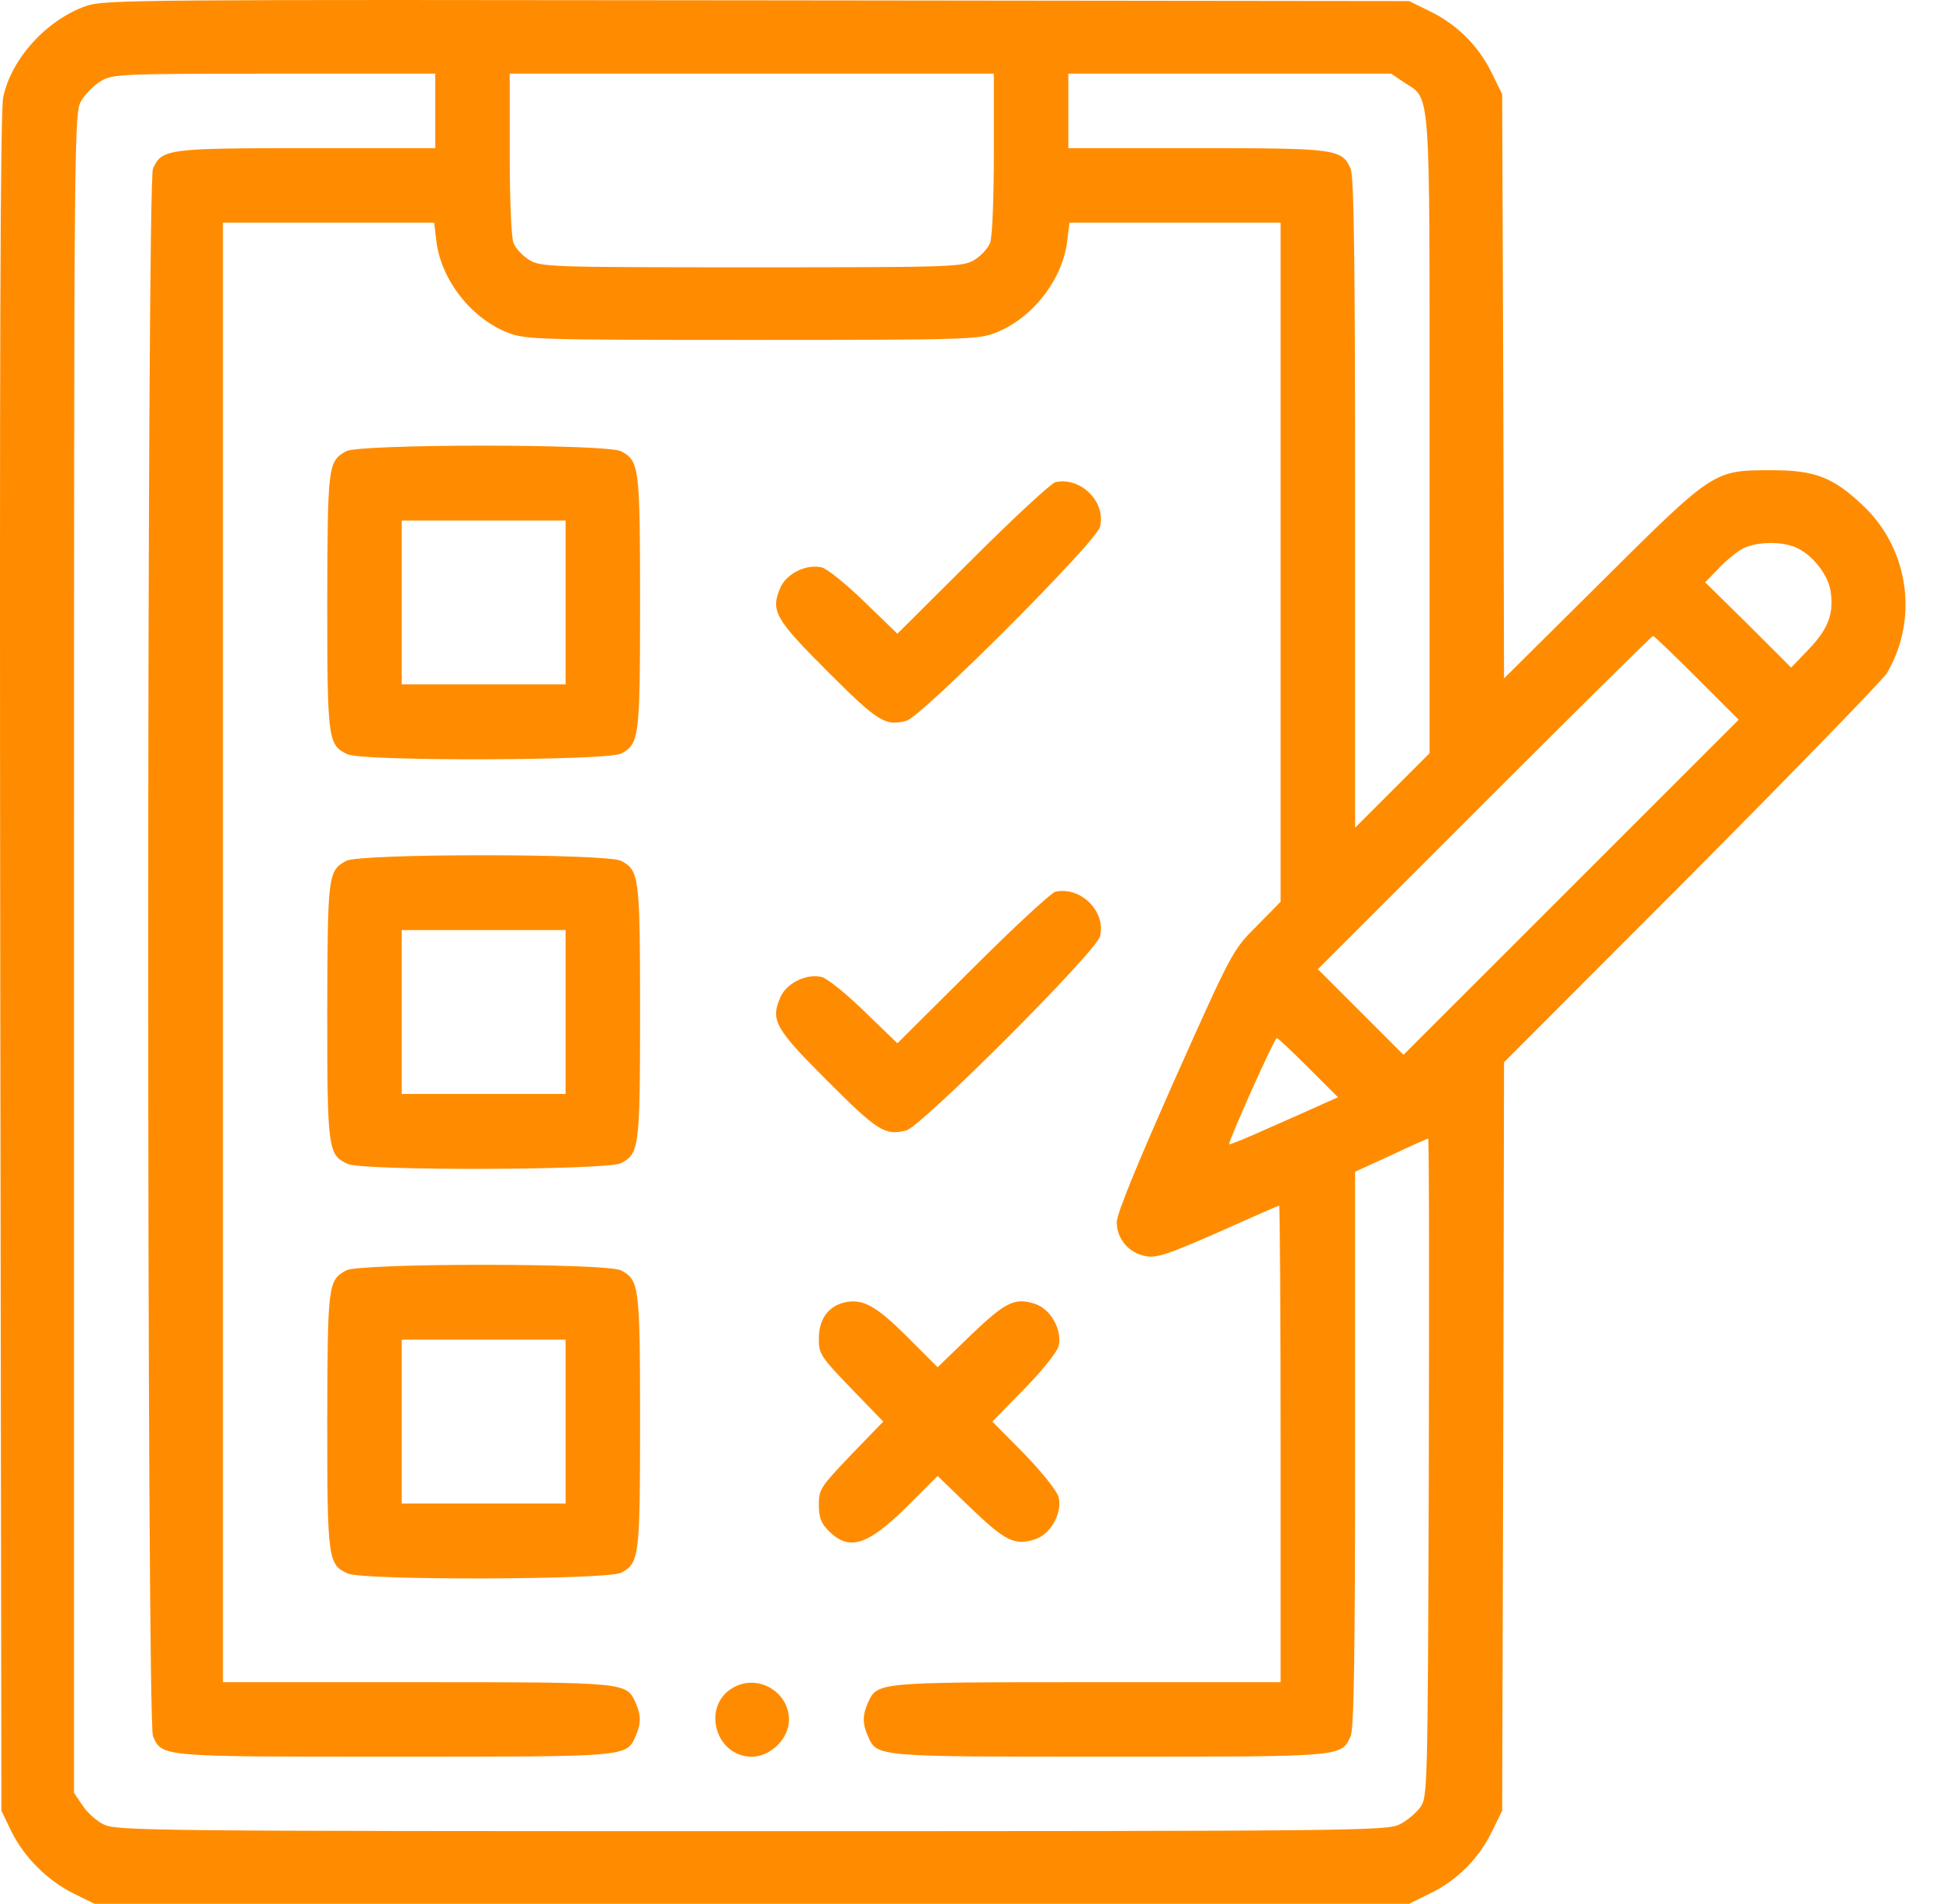 <svg width="54" height="53" viewBox="0 0 54 53" fill="none" xmlns="http://www.w3.org/2000/svg">
<path d="M2.402 0.165C1.303 0.548 0.318 1.626 0.09 2.704C0.007 3.098 -0.013 9.753 0.007 26.826L0.039 50.408L0.318 50.989C0.681 51.715 1.324 52.357 2.06 52.72L2.63 53H20.926H39.222L39.813 52.71C40.559 52.347 41.16 51.746 41.523 50.999L41.813 50.408L41.844 39.991L41.865 29.573L47.09 24.338C49.951 21.456 52.397 18.938 52.521 18.741C53.413 17.227 53.133 15.278 51.858 14.076C51.029 13.288 50.521 13.091 49.329 13.091C47.691 13.091 47.722 13.07 44.591 16.18L41.865 18.886L41.844 10.748L41.813 2.621L41.523 2.031C41.16 1.284 40.559 0.683 39.813 0.32L39.222 0.03L21.081 0.009C3.884 -0.011 2.91 -0.011 2.402 0.165ZM12.115 3.088V4.125H8.539C4.651 4.125 4.506 4.145 4.258 4.695C4.081 5.089 4.081 47.941 4.258 48.335C4.517 48.916 4.444 48.905 10.975 48.905C17.505 48.905 17.433 48.916 17.692 48.335C17.847 47.993 17.847 47.745 17.692 47.402C17.433 46.832 17.453 46.832 11.597 46.832H6.206V26.515V6.198H9.15H12.084L12.146 6.706C12.27 7.784 13.12 8.872 14.147 9.266C14.623 9.453 15.007 9.463 20.926 9.463C26.845 9.463 27.229 9.453 27.705 9.266C28.732 8.872 29.581 7.784 29.706 6.706L29.768 6.198H32.702H35.646V15.652V25.105L34.972 25.789C34.308 26.453 34.288 26.494 32.691 30.07C31.634 32.455 31.085 33.792 31.085 34.03C31.085 34.497 31.437 34.901 31.914 34.974C32.215 35.025 32.577 34.891 33.925 34.3C34.827 33.895 35.583 33.564 35.604 33.564C35.625 33.564 35.646 36.549 35.646 40.198V46.832H30.255C24.399 46.832 24.419 46.832 24.16 47.402C24.005 47.745 24.005 47.993 24.16 48.335C24.419 48.916 24.347 48.905 30.877 48.905C37.408 48.905 37.335 48.916 37.594 48.335C37.688 48.138 37.719 46.107 37.719 40.343V32.62L38.714 32.164C39.263 31.905 39.73 31.698 39.751 31.698C39.782 31.698 39.782 35.824 39.771 40.861C39.74 49.952 39.74 50.035 39.523 50.326C39.408 50.481 39.149 50.699 38.952 50.792C38.621 50.968 37.543 50.979 20.926 50.979C4.309 50.979 3.231 50.968 2.889 50.792C2.692 50.699 2.423 50.46 2.298 50.263L2.06 49.911V26.525C2.06 3.378 2.06 3.14 2.267 2.798C2.381 2.611 2.62 2.373 2.806 2.259C3.138 2.062 3.345 2.051 7.637 2.051H12.115V3.088ZM27.664 4.27C27.664 5.493 27.622 6.612 27.56 6.757C27.508 6.903 27.311 7.12 27.125 7.234C26.793 7.431 26.596 7.442 20.926 7.442C15.256 7.442 15.059 7.431 14.727 7.234C14.54 7.12 14.344 6.903 14.292 6.757C14.23 6.612 14.188 5.493 14.188 4.27V2.051H20.926H27.664V4.27ZM39.077 2.29C39.834 2.787 39.792 2.217 39.792 12.106V20.969L38.755 22.006L37.719 23.042V14.003C37.719 7.214 37.688 4.892 37.594 4.695C37.346 4.145 37.2 4.125 33.313 4.125H29.737V3.088V2.051H34.236H38.724L39.077 2.29ZM50.044 15.268C50.469 15.475 50.863 15.993 50.946 16.408C51.06 17.051 50.904 17.486 50.365 18.056L49.857 18.585L48.665 17.393L47.463 16.211L47.805 15.859C47.981 15.662 48.282 15.413 48.448 15.309C48.821 15.071 49.629 15.05 50.044 15.268ZM47.235 18.875L48.396 20.036L43.731 24.701L39.066 29.366L37.874 28.174L36.682 26.982L41.316 22.348C43.876 19.788 45.98 17.704 46.012 17.704C46.043 17.704 46.592 18.233 47.235 18.875ZM36.423 29.728L37.242 30.547L36.776 30.755C36.527 30.869 35.853 31.169 35.283 31.418C34.713 31.677 34.236 31.874 34.215 31.854C34.174 31.812 35.469 28.899 35.542 28.899C35.573 28.899 35.967 29.272 36.423 29.728Z" fill="#FF8C00"/>
<path d="M9.637 12.562C9.129 12.842 9.119 12.946 9.109 16.75C9.109 20.607 9.129 20.752 9.679 21C10.104 21.197 16.904 21.177 17.287 20.98C17.795 20.71 17.816 20.555 17.816 16.771C17.816 12.988 17.795 12.832 17.287 12.562C16.883 12.355 10.011 12.355 9.637 12.562ZM15.743 16.771V19.052H13.462H11.182V16.771V14.491H13.462H15.743V16.771Z" fill="#FF8C00"/>
<path d="M29.375 13.423C29.261 13.454 28.224 14.408 27.073 15.558L24.979 17.642L24.067 16.761C23.57 16.273 23.031 15.838 22.875 15.796C22.44 15.693 21.88 15.973 21.714 16.377C21.445 17.009 21.579 17.237 23.041 18.699C24.43 20.088 24.637 20.223 25.228 20.067C25.643 19.964 30.525 15.081 30.618 14.667C30.795 13.972 30.079 13.267 29.375 13.423Z" fill="#FF8C00"/>
<path d="M9.637 23.965C9.129 24.245 9.119 24.348 9.109 28.153C9.109 32.009 9.129 32.154 9.679 32.403C10.104 32.6 16.904 32.579 17.287 32.382C17.795 32.112 17.816 31.957 17.816 28.174C17.816 24.39 17.795 24.234 17.287 23.965C16.883 23.758 10.011 23.758 9.637 23.965ZM15.743 28.174V30.454H13.462H11.182V28.174V25.893H13.462H15.743V28.174Z" fill="#FF8C00"/>
<path d="M29.375 24.825C29.261 24.856 28.224 25.81 27.073 26.961L24.979 29.044L24.067 28.163C23.57 27.676 23.031 27.241 22.875 27.199C22.44 27.095 21.88 27.375 21.714 27.78C21.445 28.412 21.579 28.64 23.041 30.102C24.43 31.491 24.637 31.625 25.228 31.47C25.643 31.366 30.525 26.484 30.618 26.069C30.795 25.375 30.079 24.67 29.375 24.825Z" fill="#FF8C00"/>
<path d="M9.637 35.367C9.129 35.647 9.119 35.751 9.109 39.555C9.109 43.411 9.129 43.557 9.679 43.805C10.104 44.002 16.904 43.982 17.287 43.785C17.795 43.515 17.816 43.36 17.816 39.576C17.816 35.792 17.795 35.637 17.287 35.367C16.883 35.16 10.011 35.16 9.637 35.367ZM15.743 39.576V41.857H13.462H11.182V39.576V37.295H13.462H15.743V39.576Z" fill="#FF8C00"/>
<path d="M23.466 36.269C23.03 36.394 22.792 36.746 22.792 37.275C22.792 37.69 22.844 37.772 23.683 38.643L24.585 39.576L23.683 40.509C22.844 41.39 22.792 41.463 22.792 41.888C22.792 42.24 22.854 42.406 23.061 42.613C23.632 43.194 24.15 43.028 25.249 41.94L26.099 41.09L27.021 41.981C27.985 42.904 28.244 43.038 28.815 42.852C29.25 42.707 29.571 42.126 29.468 41.68C29.426 41.515 29.012 40.996 28.514 40.478L27.622 39.576L28.514 38.664C29.012 38.156 29.426 37.638 29.468 37.472C29.571 37.026 29.25 36.446 28.815 36.3C28.244 36.114 27.985 36.249 27.021 37.171L26.099 38.063L25.249 37.213C24.357 36.321 23.984 36.135 23.466 36.269Z" fill="#FF8C00"/>
<path d="M20.418 46.977C19.516 47.475 19.9 48.905 20.926 48.905C21.454 48.905 21.962 48.398 21.962 47.879C21.962 47.102 21.102 46.594 20.418 46.977Z" fill="#FF8C00"/>
</svg>
